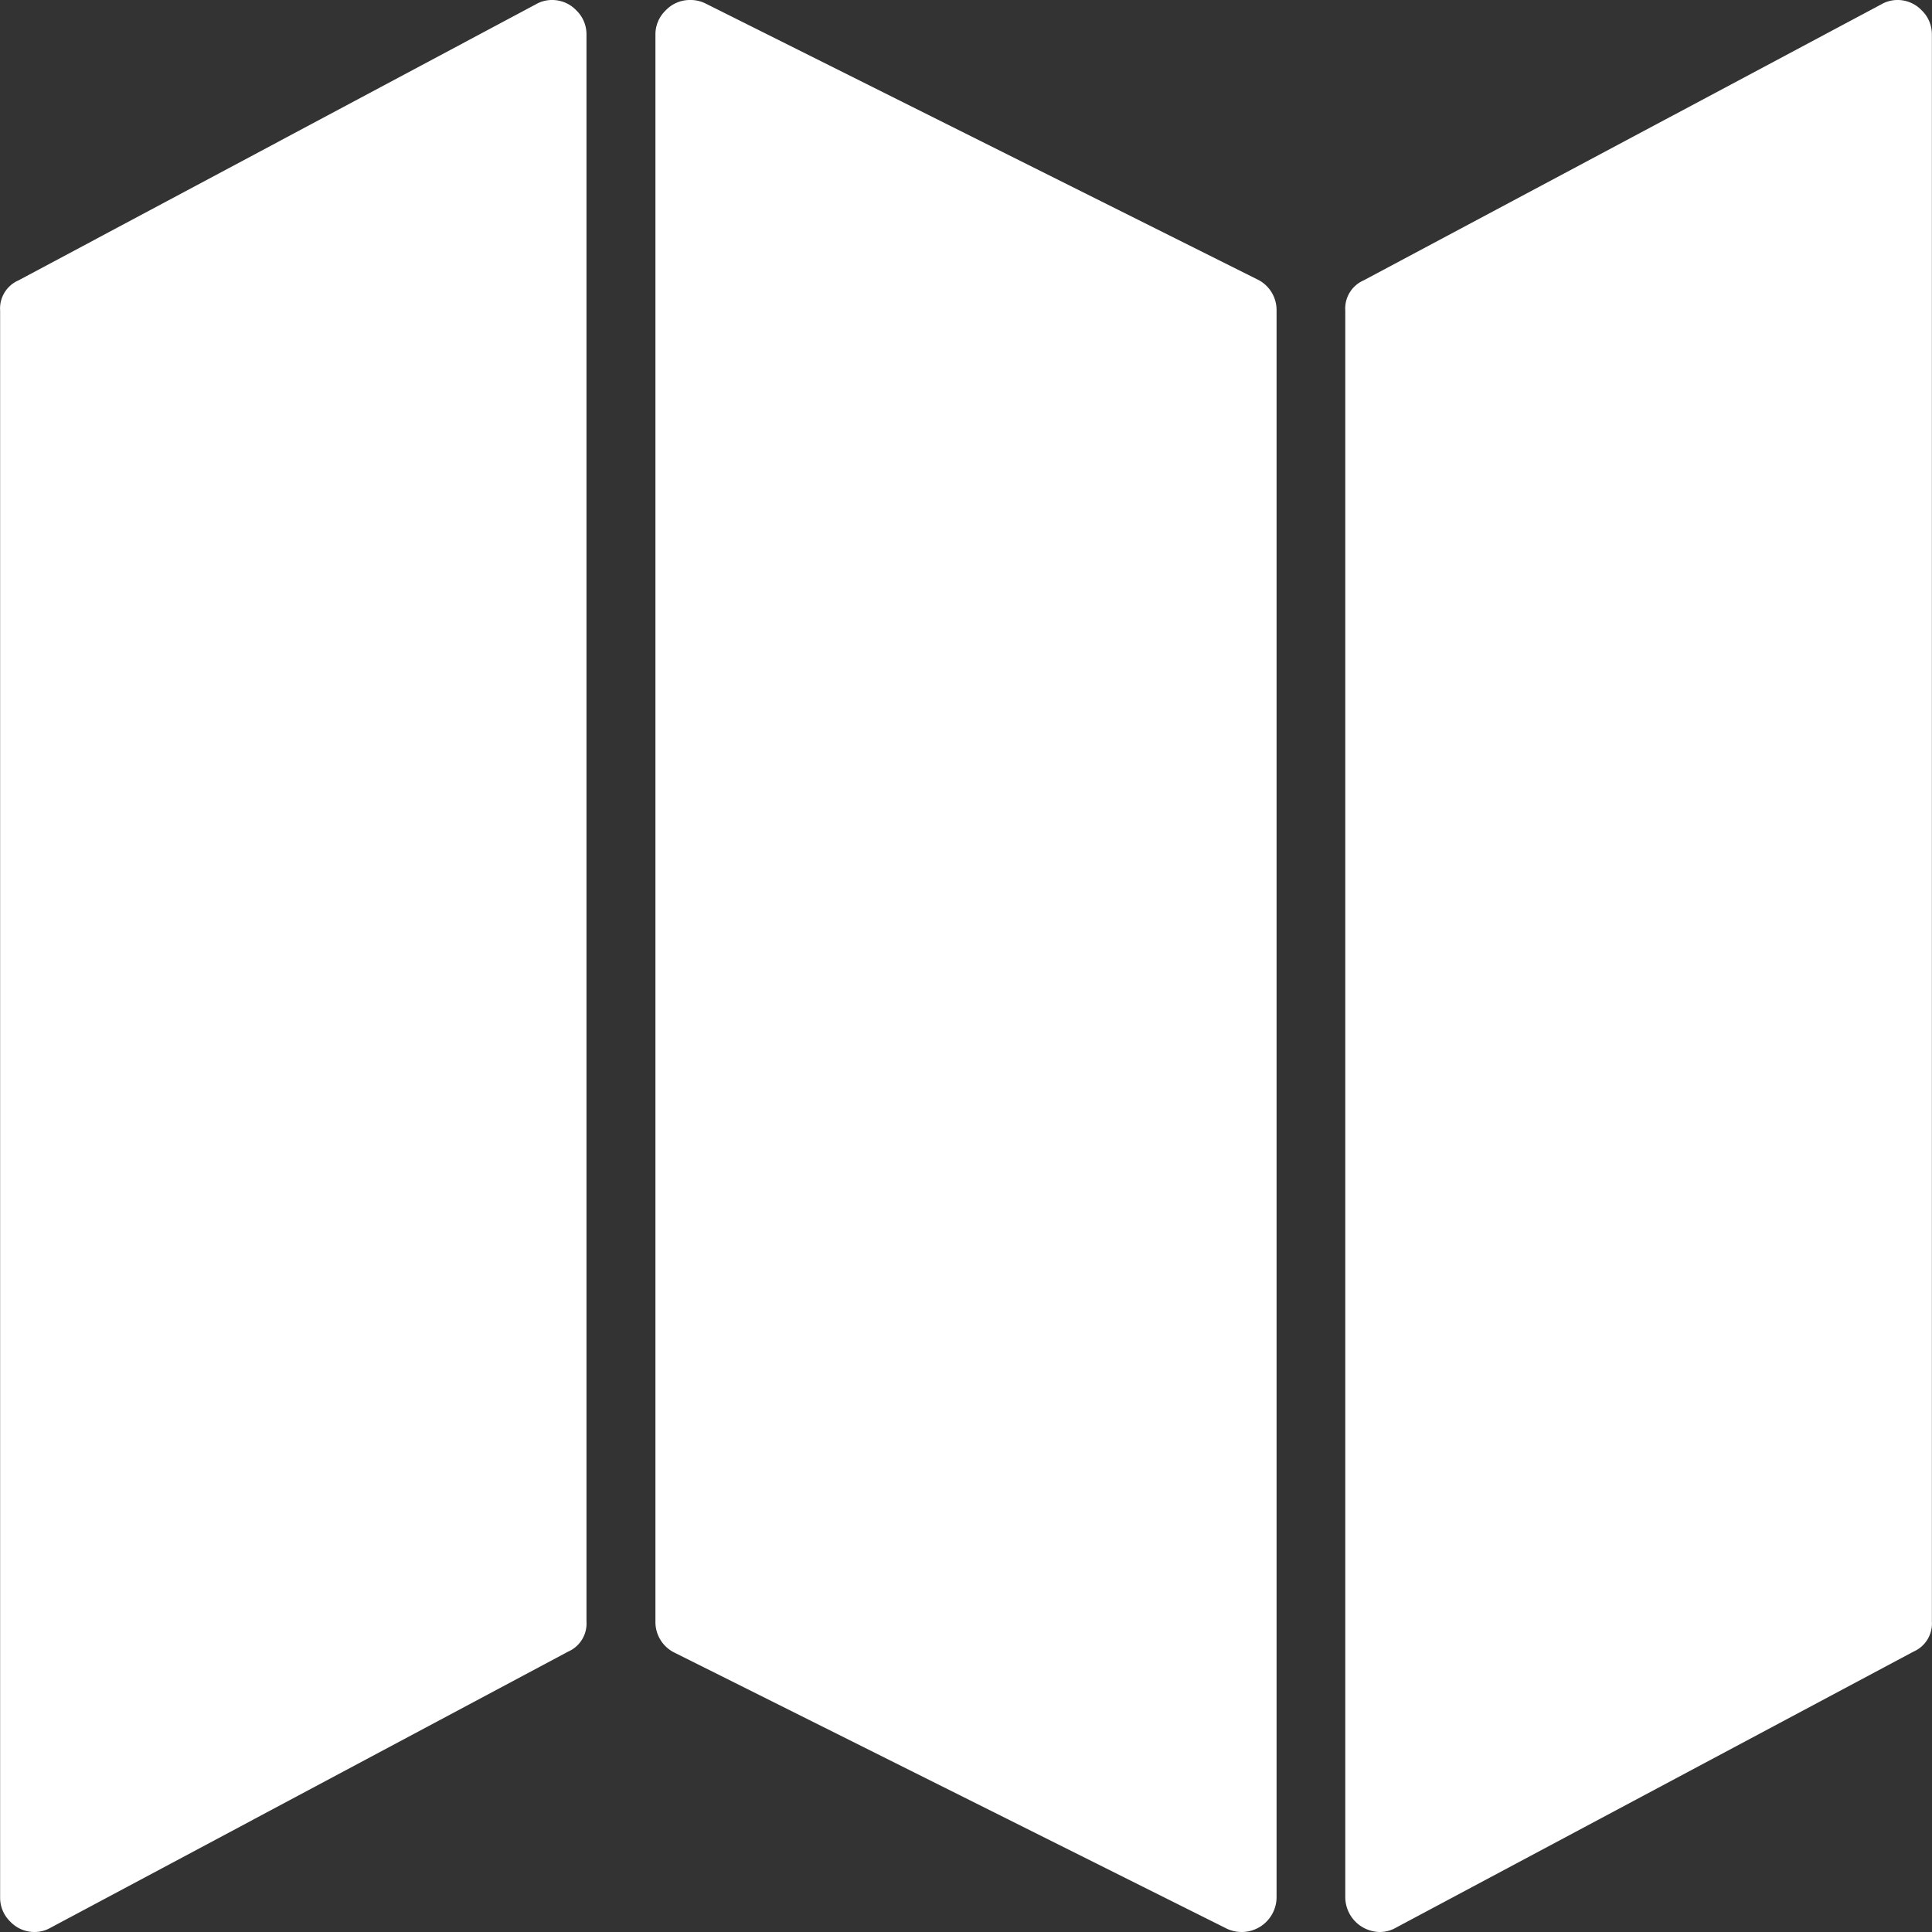 <svg xmlns="http://www.w3.org/2000/svg" width="16" height="16" viewBox="0 0 16 16">
  <rect x="0" y="0" width="16" height="16" fill="#333333" stroke="none"/>
  <path id="map" d="M4.572,0a.275.275,0,0,1,.2.085.275.275,0,0,1,.085.2V13.428a.254.254,0,0,1-.152.25L.42,15.964A.267.267,0,0,1,.286,16a.275.275,0,0,1-.2-.085.275.275,0,0,1-.085-.2V2.572a.254.254,0,0,1,.152-.25L4.437.036A.267.267,0,0,1,4.571,0ZM15.714,0a.275.275,0,0,1,.2.085.275.275,0,0,1,.085.2V13.428a.254.254,0,0,1-.152.25l-4.286,2.286a.267.267,0,0,1-.134.036.29.29,0,0,1-.286-.286V2.572a.254.254,0,0,1,.152-.25L15.58.036A.267.267,0,0,1,15.714,0Zm-10,0a.276.276,0,0,1,.125.027l4.572,2.286a.282.282,0,0,1,.161.259V15.714a.289.289,0,0,1-.411.259L5.589,13.688a.282.282,0,0,1-.161-.259V.286a.275.275,0,0,1,.085-.2A.275.275,0,0,1,5.714,0Z" fill="#fff"/>
</svg>
